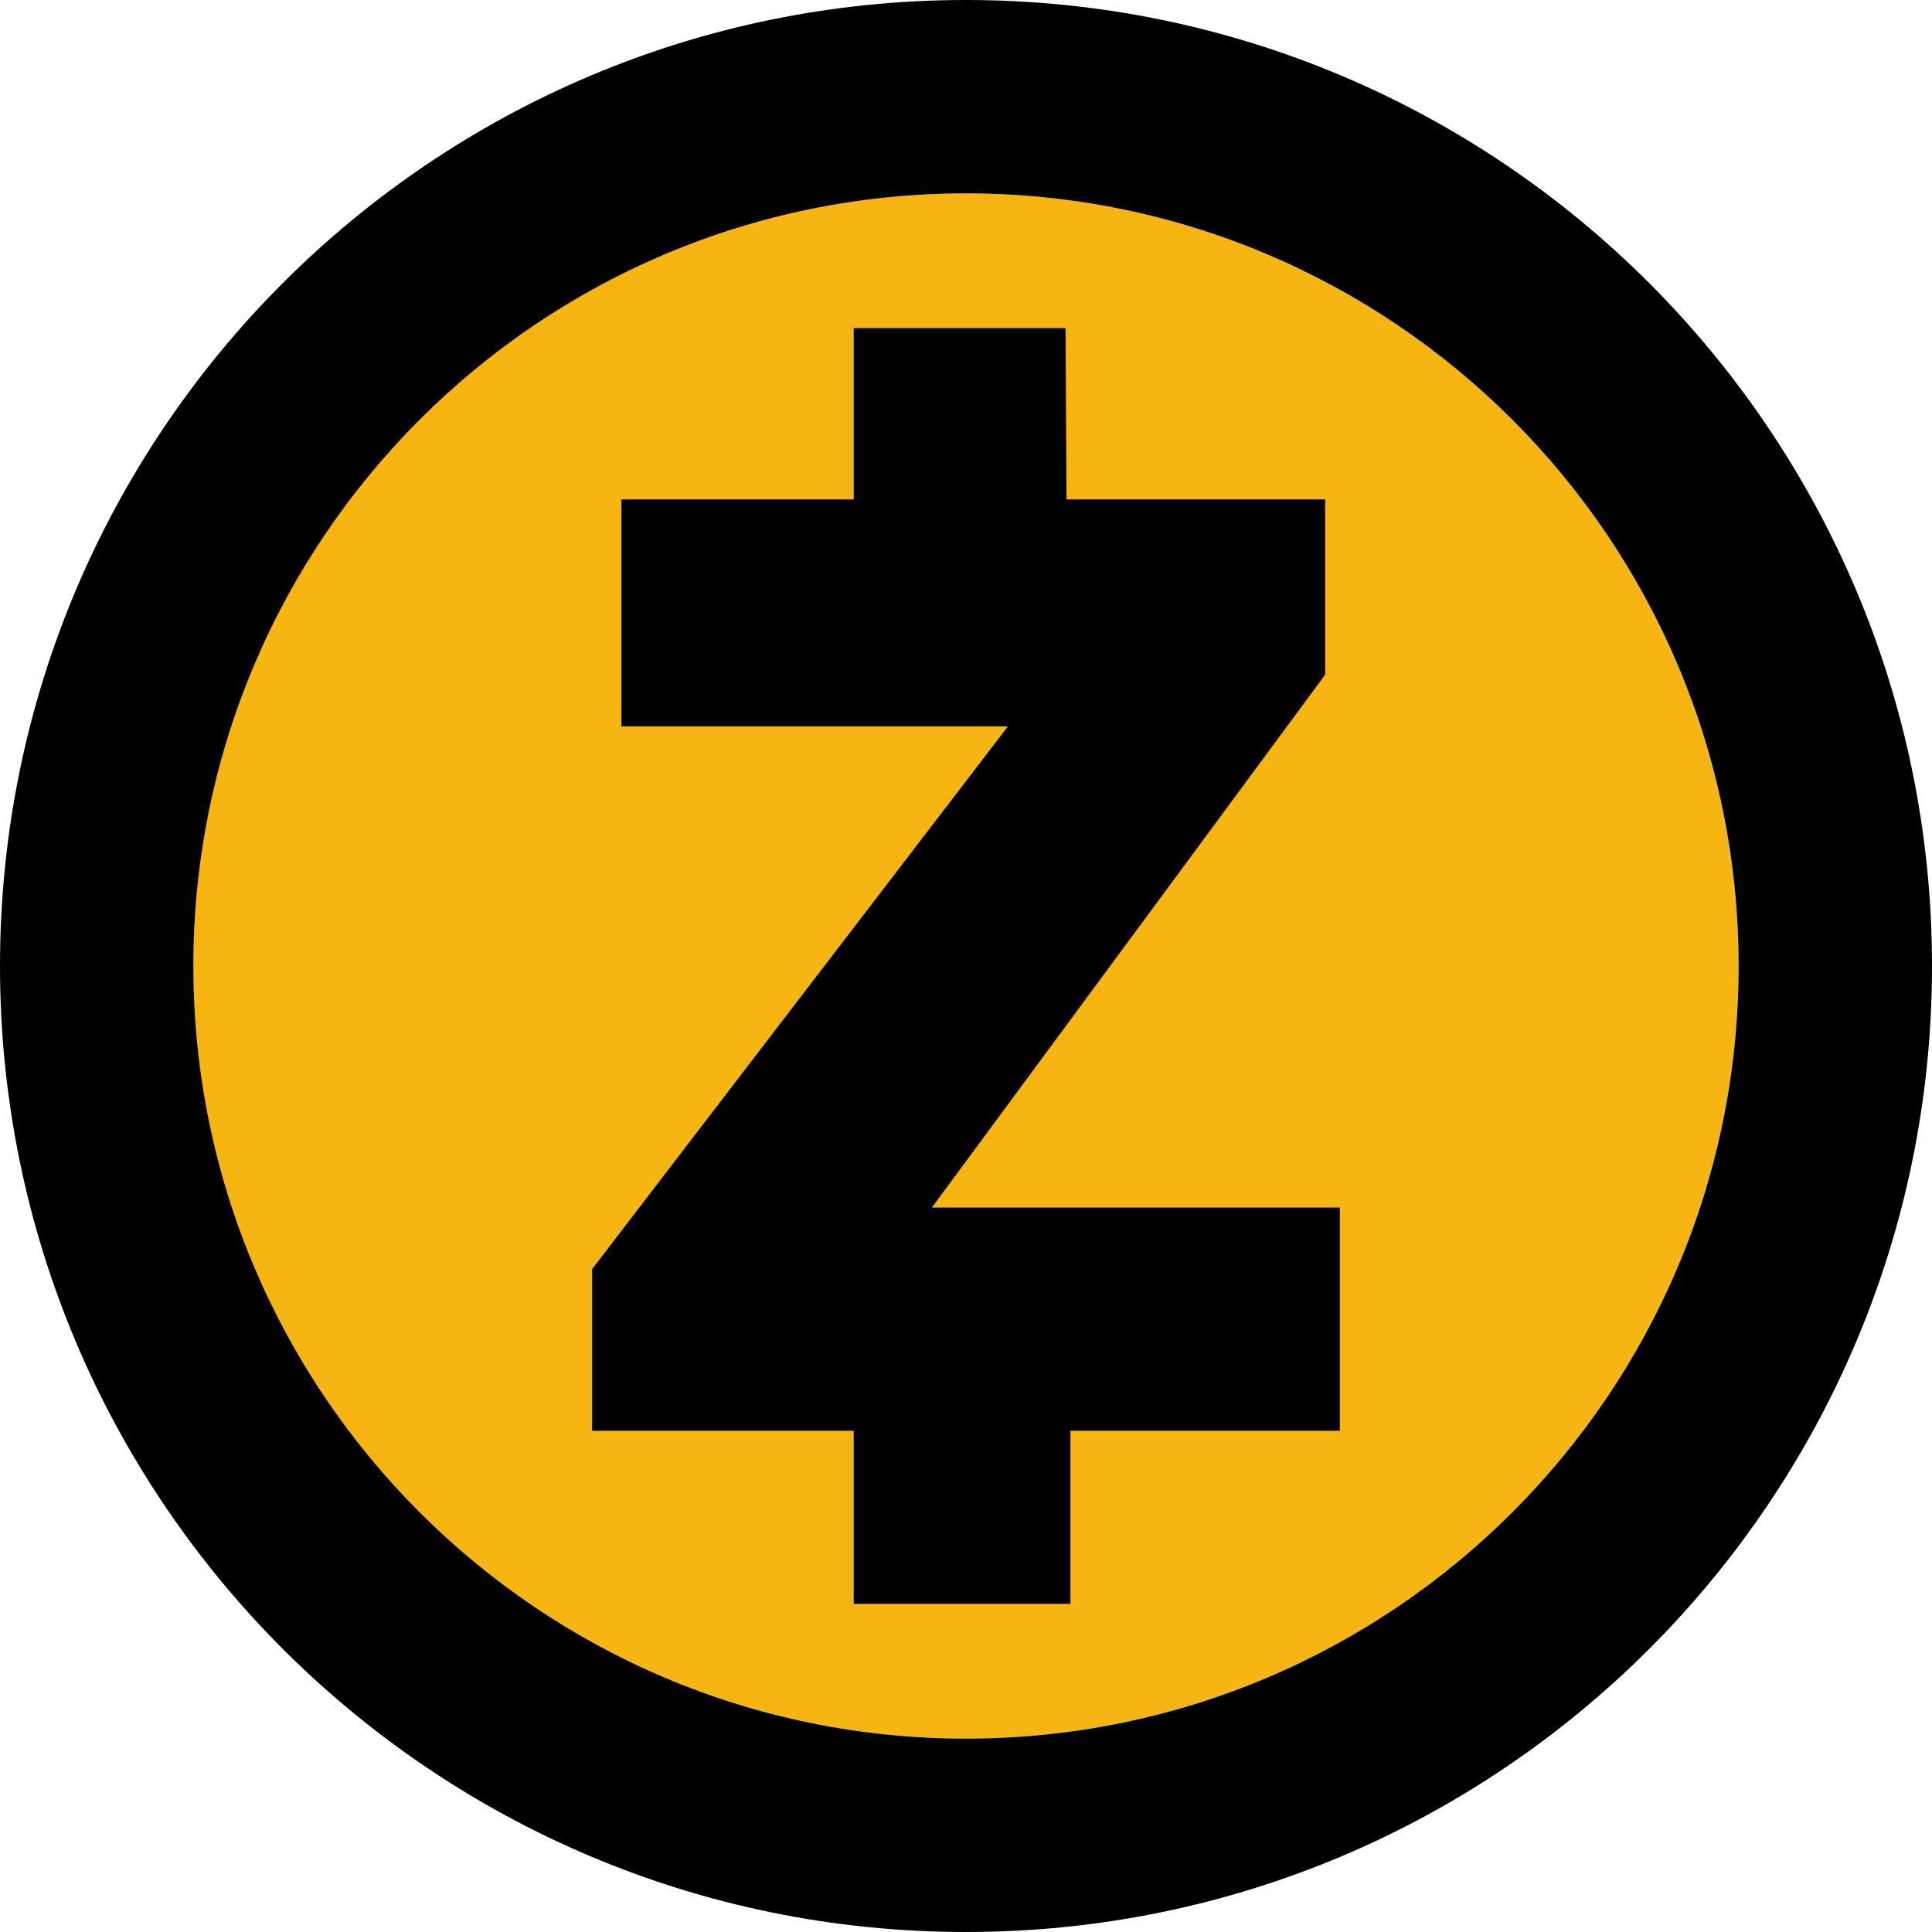 <svg height="40" width="40" xmlns="http://www.w3.org/2000/svg"><g fill-rule="evenodd"><path d="m20 35.996c-8.834 0-15.996-7.162-15.996-15.996s7.162-15.996 15.996-15.996 15.996 7.162 15.996 15.996-7.162 15.996-15.996 15.996z" fill="#f7b511"/><path d="m20 0c-11.046 0-20 8.954-20 20s8.954 20 20 20 20-8.954 20-20-8.954-20-20-20zm0 35.996c-8.834 0-15.996-7.162-15.996-15.996s7.162-15.996 15.996-15.996 15.996 7.162 15.996 15.996-7.162 15.996-15.996 15.996zm-7.74-6.374v-3.347l8.609-11.236h-8.003v-4.699h4.81v-3.546h4.385l.02 3.546h5.356v3.628l-8.144 11.034h8.447v4.62h-5.578v3.584h-4.486v-3.584z"/></g></svg>